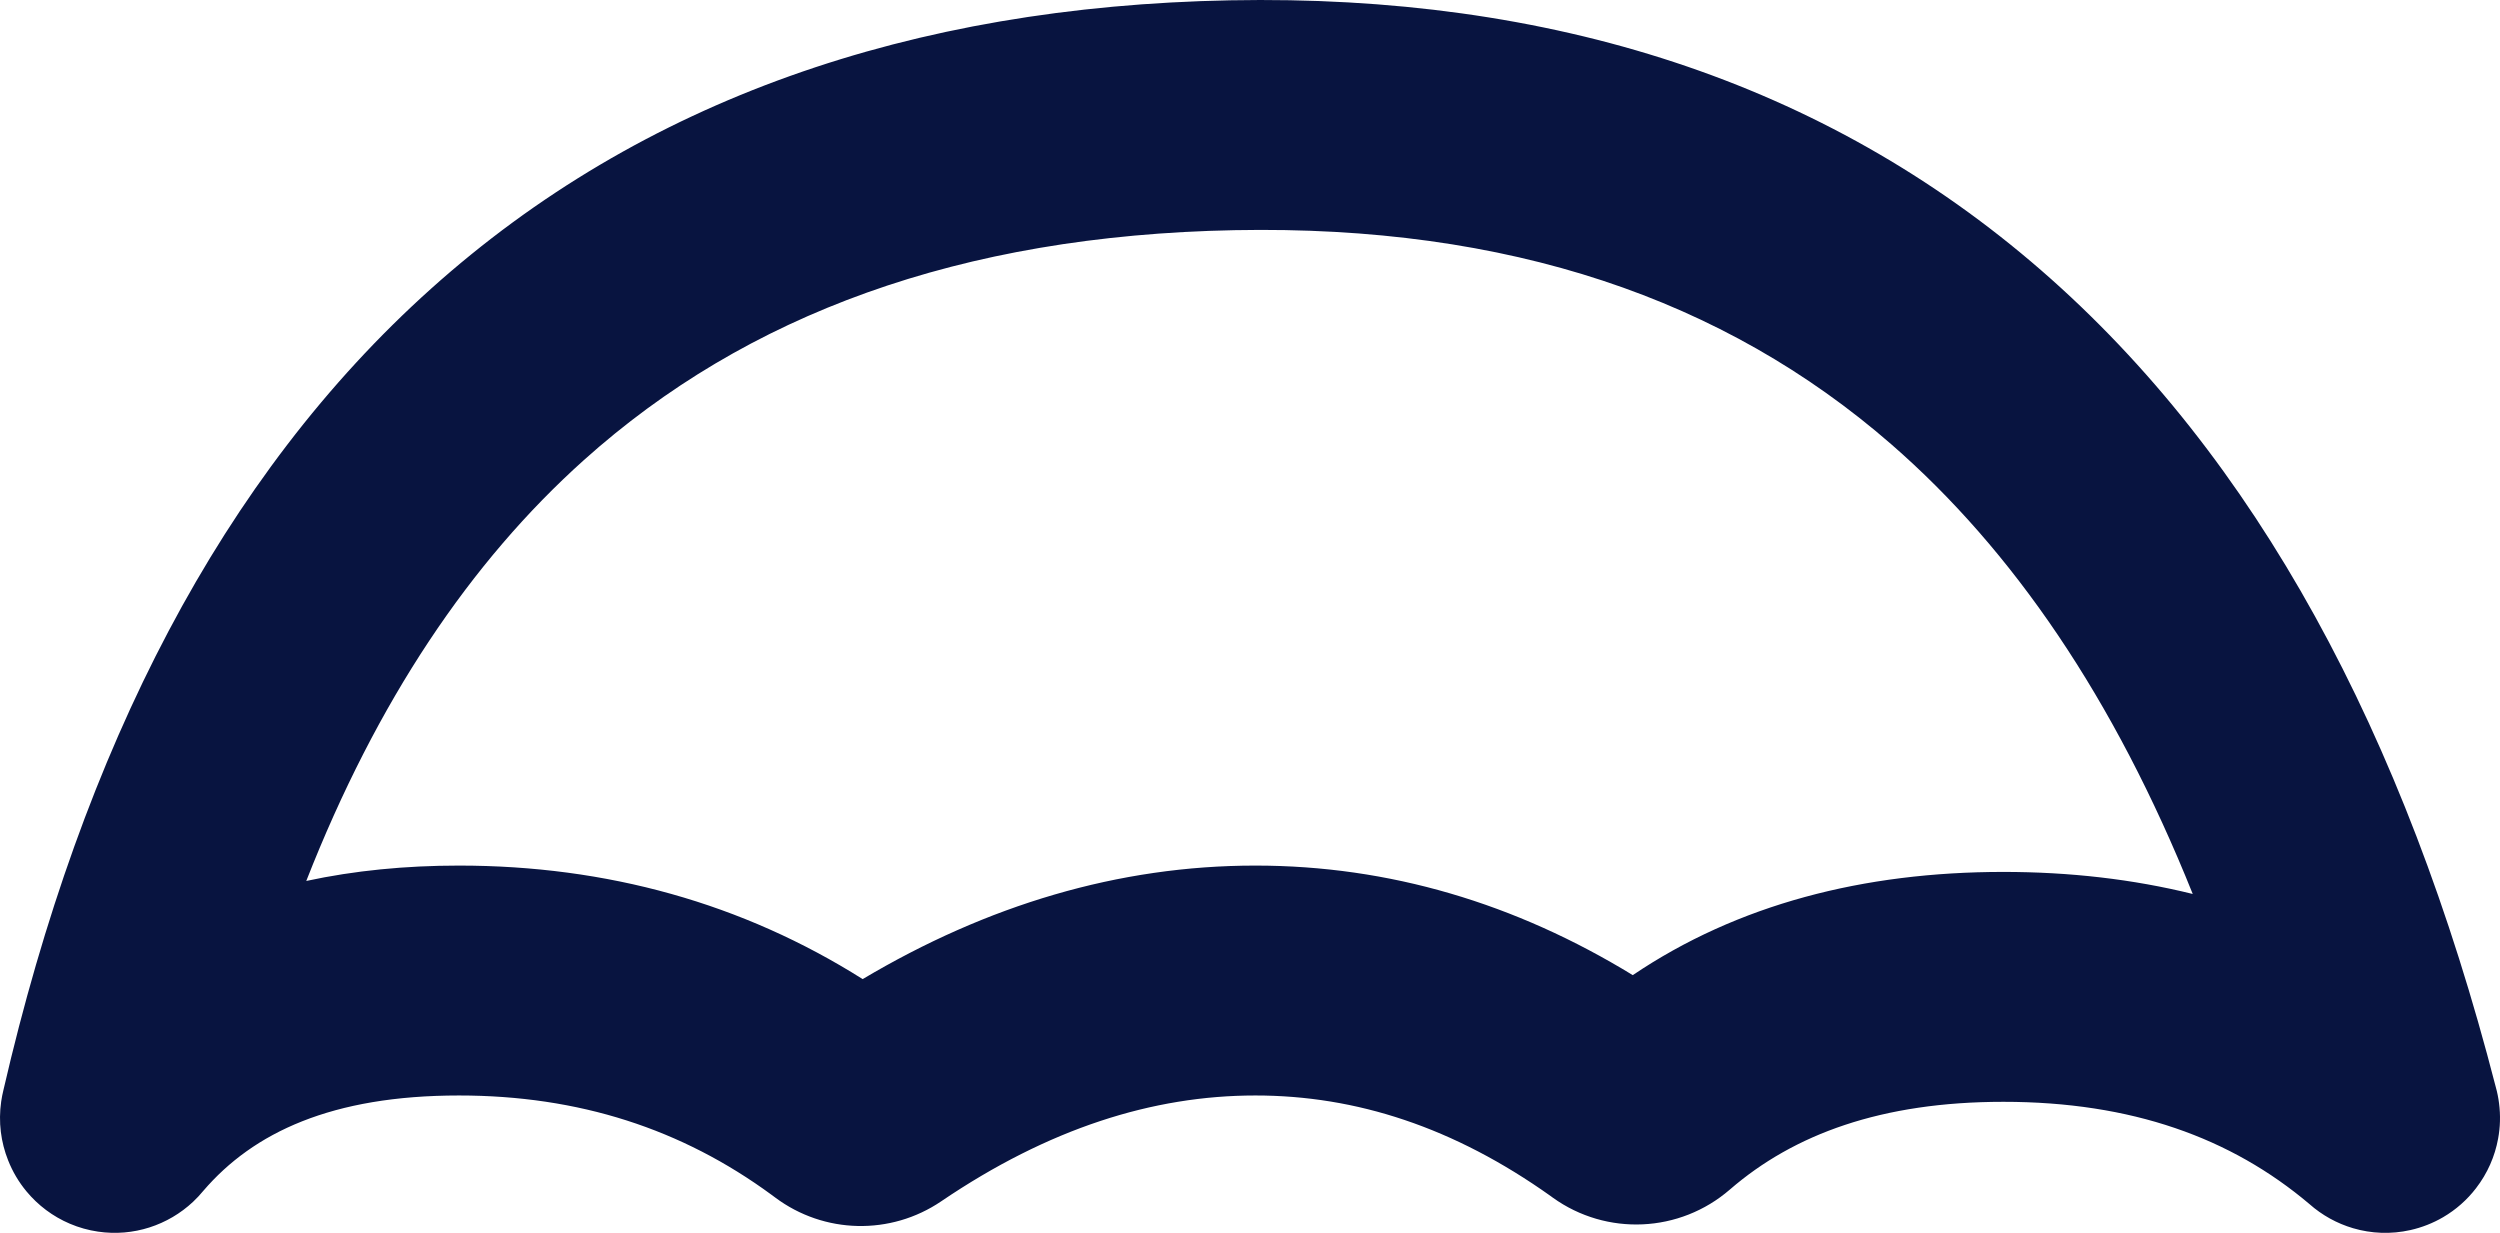 <?xml version="1.0" encoding="UTF-8" standalone="no"?>
<svg
   xmlns:dc="http://purl.org/dc/elements/1.1/"
   xmlns:cc="http://creativecommons.org/ns#"
   xmlns:rdf="http://www.w3.org/1999/02/22-rdf-syntax-ns#"
   xmlns:svg="http://www.w3.org/2000/svg"
   xmlns="http://www.w3.org/2000/svg"
   xmlns:sodipodi="http://sodipodi.sourceforge.net/DTD/sodipodi-0.dtd"
   xmlns:inkscape="http://www.inkscape.org/namespaces/inkscape"
   width="73"
   height="36"
   viewBox="0 0 73 36"
   fill="none"
   version="1.1"
   id="svg69"
   sodipodi:docname="umbrel-blue.svg"
   inkscape:version="1.0.2 (e86c870879, 2021-01-15)">
  <defs
     id="defs73" />
  <sodipodi:namedview
     pagecolor="#ffffff"
     bordercolor="#666666"
     borderopacity="1"
     objecttolerance="10"
     gridtolerance="10"
     guidetolerance="10"
     inkscape:pageopacity="0"
     inkscape:pageshadow="2"
     inkscape:window-width="1533"
     inkscape:window-height="991"
     id="namedview71"
     showgrid="false"
     inkscape:zoom="18.273973"
     inkscape:cx="25.965892"
     inkscape:cy="18"
     inkscape:window-x="26"
     inkscape:window-y="23"
     inkscape:window-maximized="0"
     inkscape:current-layer="svg69" />
  <path
     fill-rule="evenodd"
     clip-rule="evenodd"
     d="M5.635 35.095C5.742 34.994 5.844 34.886 5.938 34.771C7.399 33.069 9.687 31.988 13.402 31.988C16.904 31.988 19.908 32.964 22.534 34.892L22.638 34.969C24.065 36.035 26.008 36.079 27.482 35.079C30.621 32.95 33.662 31.988 36.657 31.988C39.6 31.988 42.455 32.915 45.285 34.929L45.343 34.972C46.914 36.099 49.05 36.001 50.512 34.735C52.382 33.117 54.94 32.173 58.499 32.173C62.241 32.173 65.143 33.22 67.435 35.158C67.802 35.483 68.238 35.725 68.71 35.864C69.24 36.02 69.815 36.047 70.388 35.917C70.719 35.842 71.04 35.717 71.338 35.543C71.715 35.323 72.039 35.035 72.298 34.698C72.637 34.26 72.852 33.761 72.945 33.247C73.007 32.913 73.018 32.566 72.972 32.216C72.952 32.055 72.92 31.895 72.876 31.739C70.22 21.426 65.879 13.352 59.608 7.898C53.269 2.384 45.277 -0.171 35.923 0.009C26.606 0.188 18.729 2.921 12.584 8.433C6.49 13.899 2.41 21.819 0.1 31.83C0.073 31.94 0.051 32.051 0.035 32.163C-0.052 32.762 0.026 33.353 0.238 33.884C0.366 34.207 0.544 34.512 0.773 34.788C1.108 35.192 1.539 35.52 2.041 35.733C2.306 35.846 2.581 35.922 2.859 35.963C3.896 36.118 4.91 35.773 5.635 35.095ZM36.051 6.721C44.046 6.567 50.34 8.724 55.221 12.969C58.768 16.054 61.734 20.384 64.028 26.104C62.28 25.672 60.433 25.46 58.499 25.46C54.407 25.46 50.736 26.409 47.677 28.474C44.249 26.377 40.563 25.275 36.657 25.275C32.663 25.275 28.829 26.427 25.19 28.59C21.678 26.375 17.72 25.275 13.402 25.275C11.843 25.275 10.351 25.42 8.943 25.724C11.006 20.463 13.735 16.408 17.047 13.437C21.781 9.19 28.019 6.876 36.051 6.721Z"
     fill="white"
     id="path67"
     style="fill:#081440;fill-opacity:1" />
</svg>
